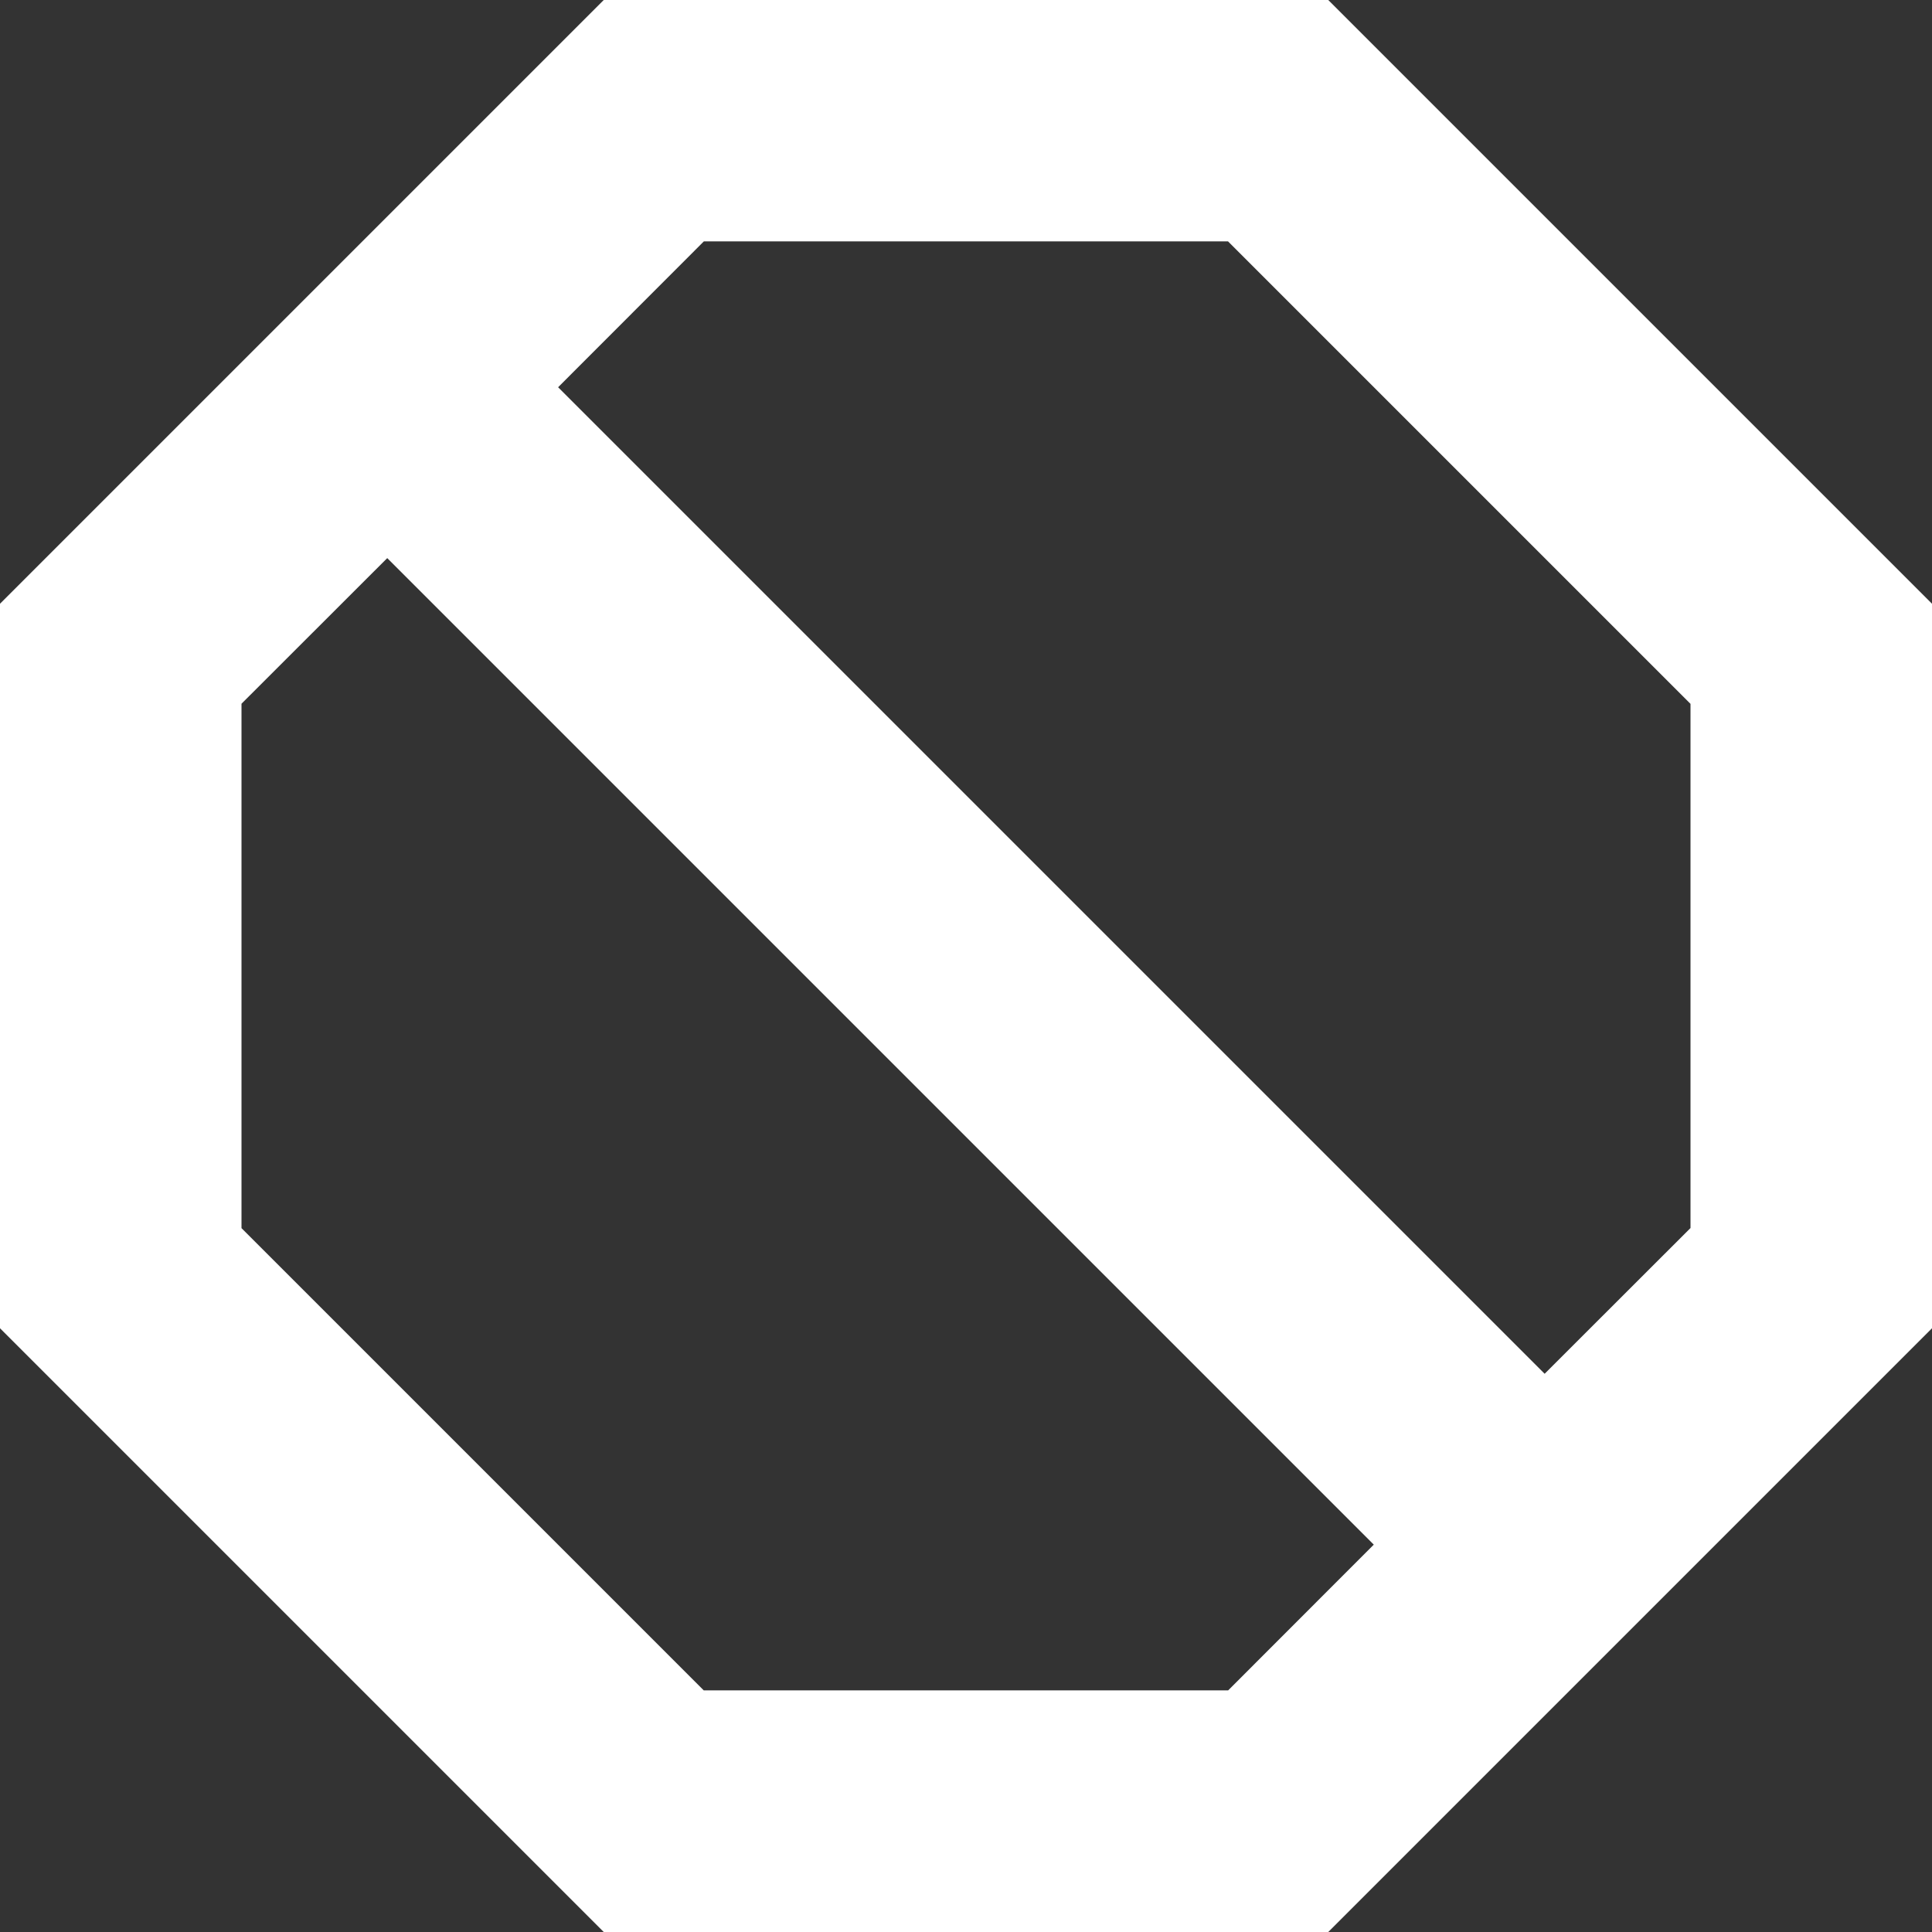 <svg width="16" height="16" viewBox="0 0 16 16" xmlns="http://www.w3.org/2000/svg">
    <rect x="0" y="0" width="16" height="16" fill="#333333" stroke="none"/>
    <path d="m11 0 5 5v6l-5 5H5l-5-5V5l5-5h6zM3.207 4.622 2 5.828v4.343l3.828 3.828h4.343l1.206-1.207-8.17-8.17zm6.963-2.623H5.829L4.622 3.207l8.17 8.17L14 10.17V5.829l-3.83-3.83z" fill="#FFF" fill-rule="nonzero"/>
</svg>
